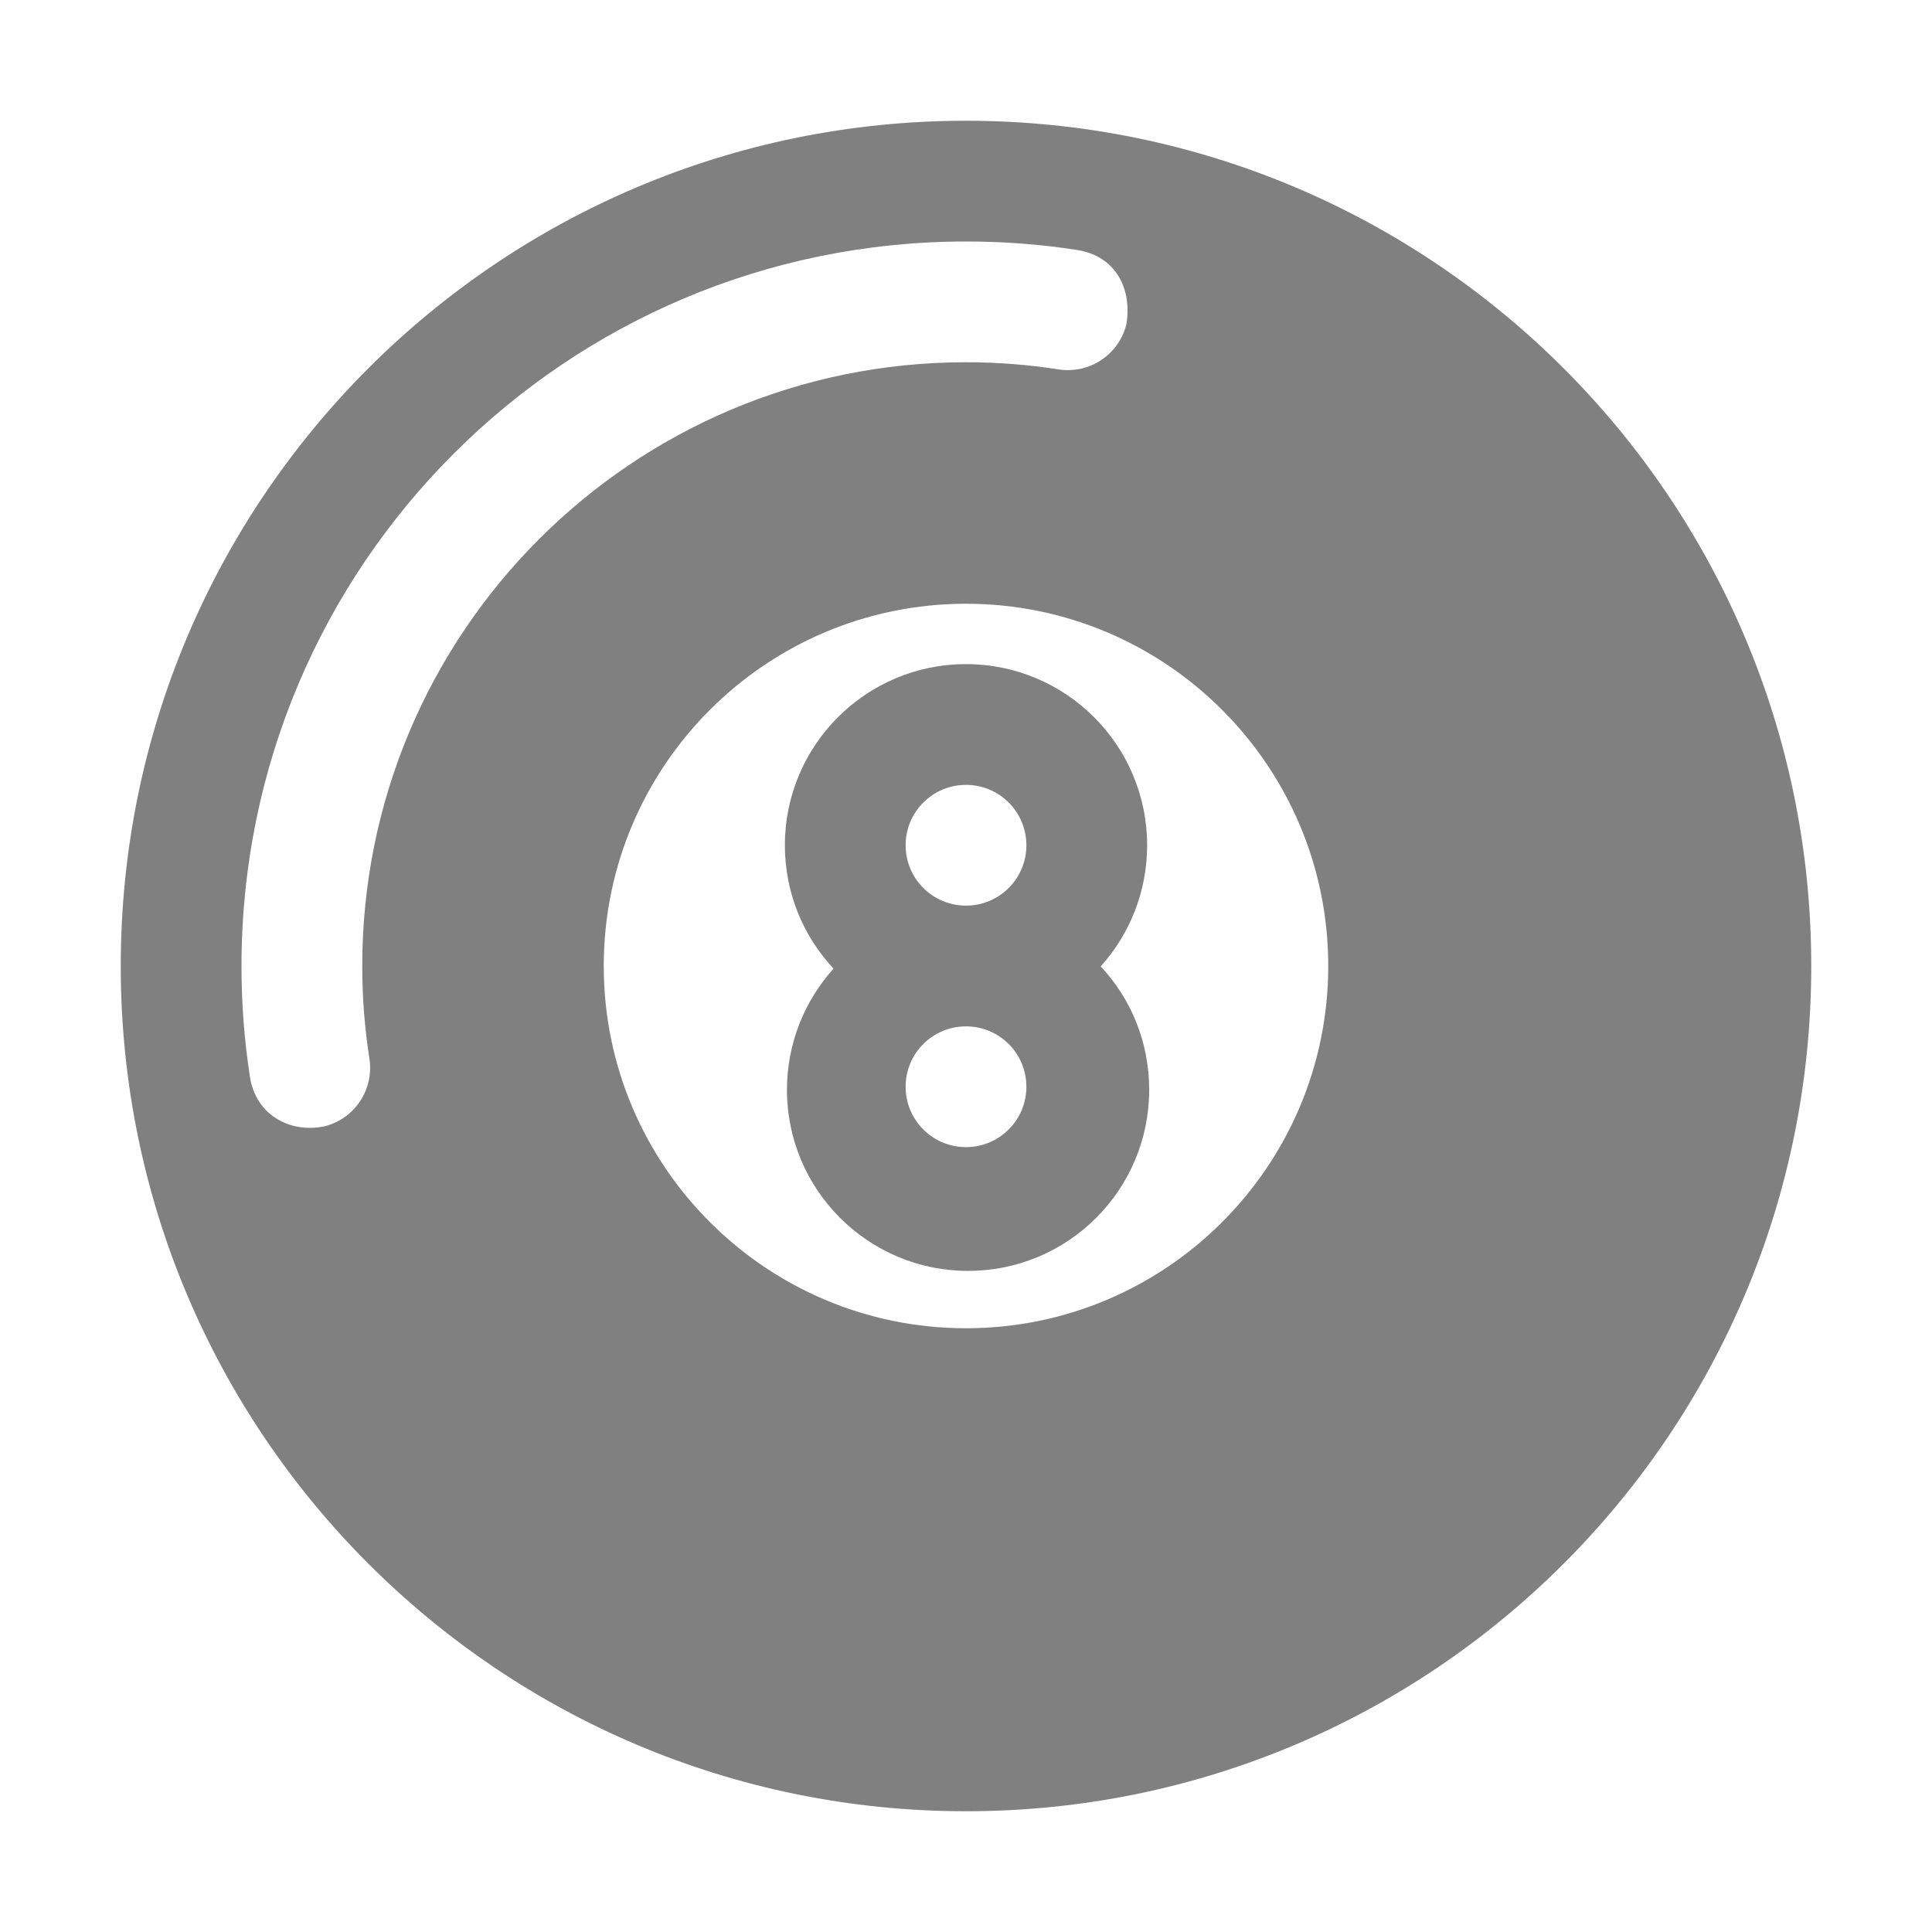 <svg xmlns="http://www.w3.org/2000/svg" width="1024" height="1024" shape-rendering="geometricPrecision" text-rendering="geometricPrecision" image-rendering="optimizeQuality" clip-rule="evenodd" viewBox="0 0 10240 10240"><title>eightball icon</title><desc>eightball icon from the IconExperience.com O-Collection. Copyright by INCORS GmbH (www.incors.com).</desc><path fill="gray" d="M5120 3520c530 0 960 430 960 960 0 247-93 472-246 642 160 171 257 401 257 654 0 530-429 960-960 960-530 0-960-430-960-960 0-247 94-472 247-642-160-171-258-401-258-654 0-530 430-960 960-960zm0 1920c-177 0-320 143-320 320s143 320 320 320 320-143 320-320-143-320-320-320zm0-1280c-177 0-320 143-320 320s143 320 320 320 320-143 320-320-143-320-320-320z"/><path fill="gray" d="M5120 640c2474 0 4480 2006 4480 4480S7594 9600 5120 9600 640 7594 640 5120 2646 640 5120 640zm0 640c-2121 0-3840 1719-3840 3840 0 200 15 397 45 589 30 195 205 299 394 261 161-40 264-195 239-359-25-160-38-324-38-491 0-1767 1433-3200 3200-3200 167 0 331 13 491 38 164 25 319-78 359-239 32-192-60-363-261-394-192-30-389-45-589-45zm0 1920c-1060 0-1920 860-1920 1920s860 1920 1920 1920 1920-860 1920-1920-860-1920-1920-1920z"/></svg>